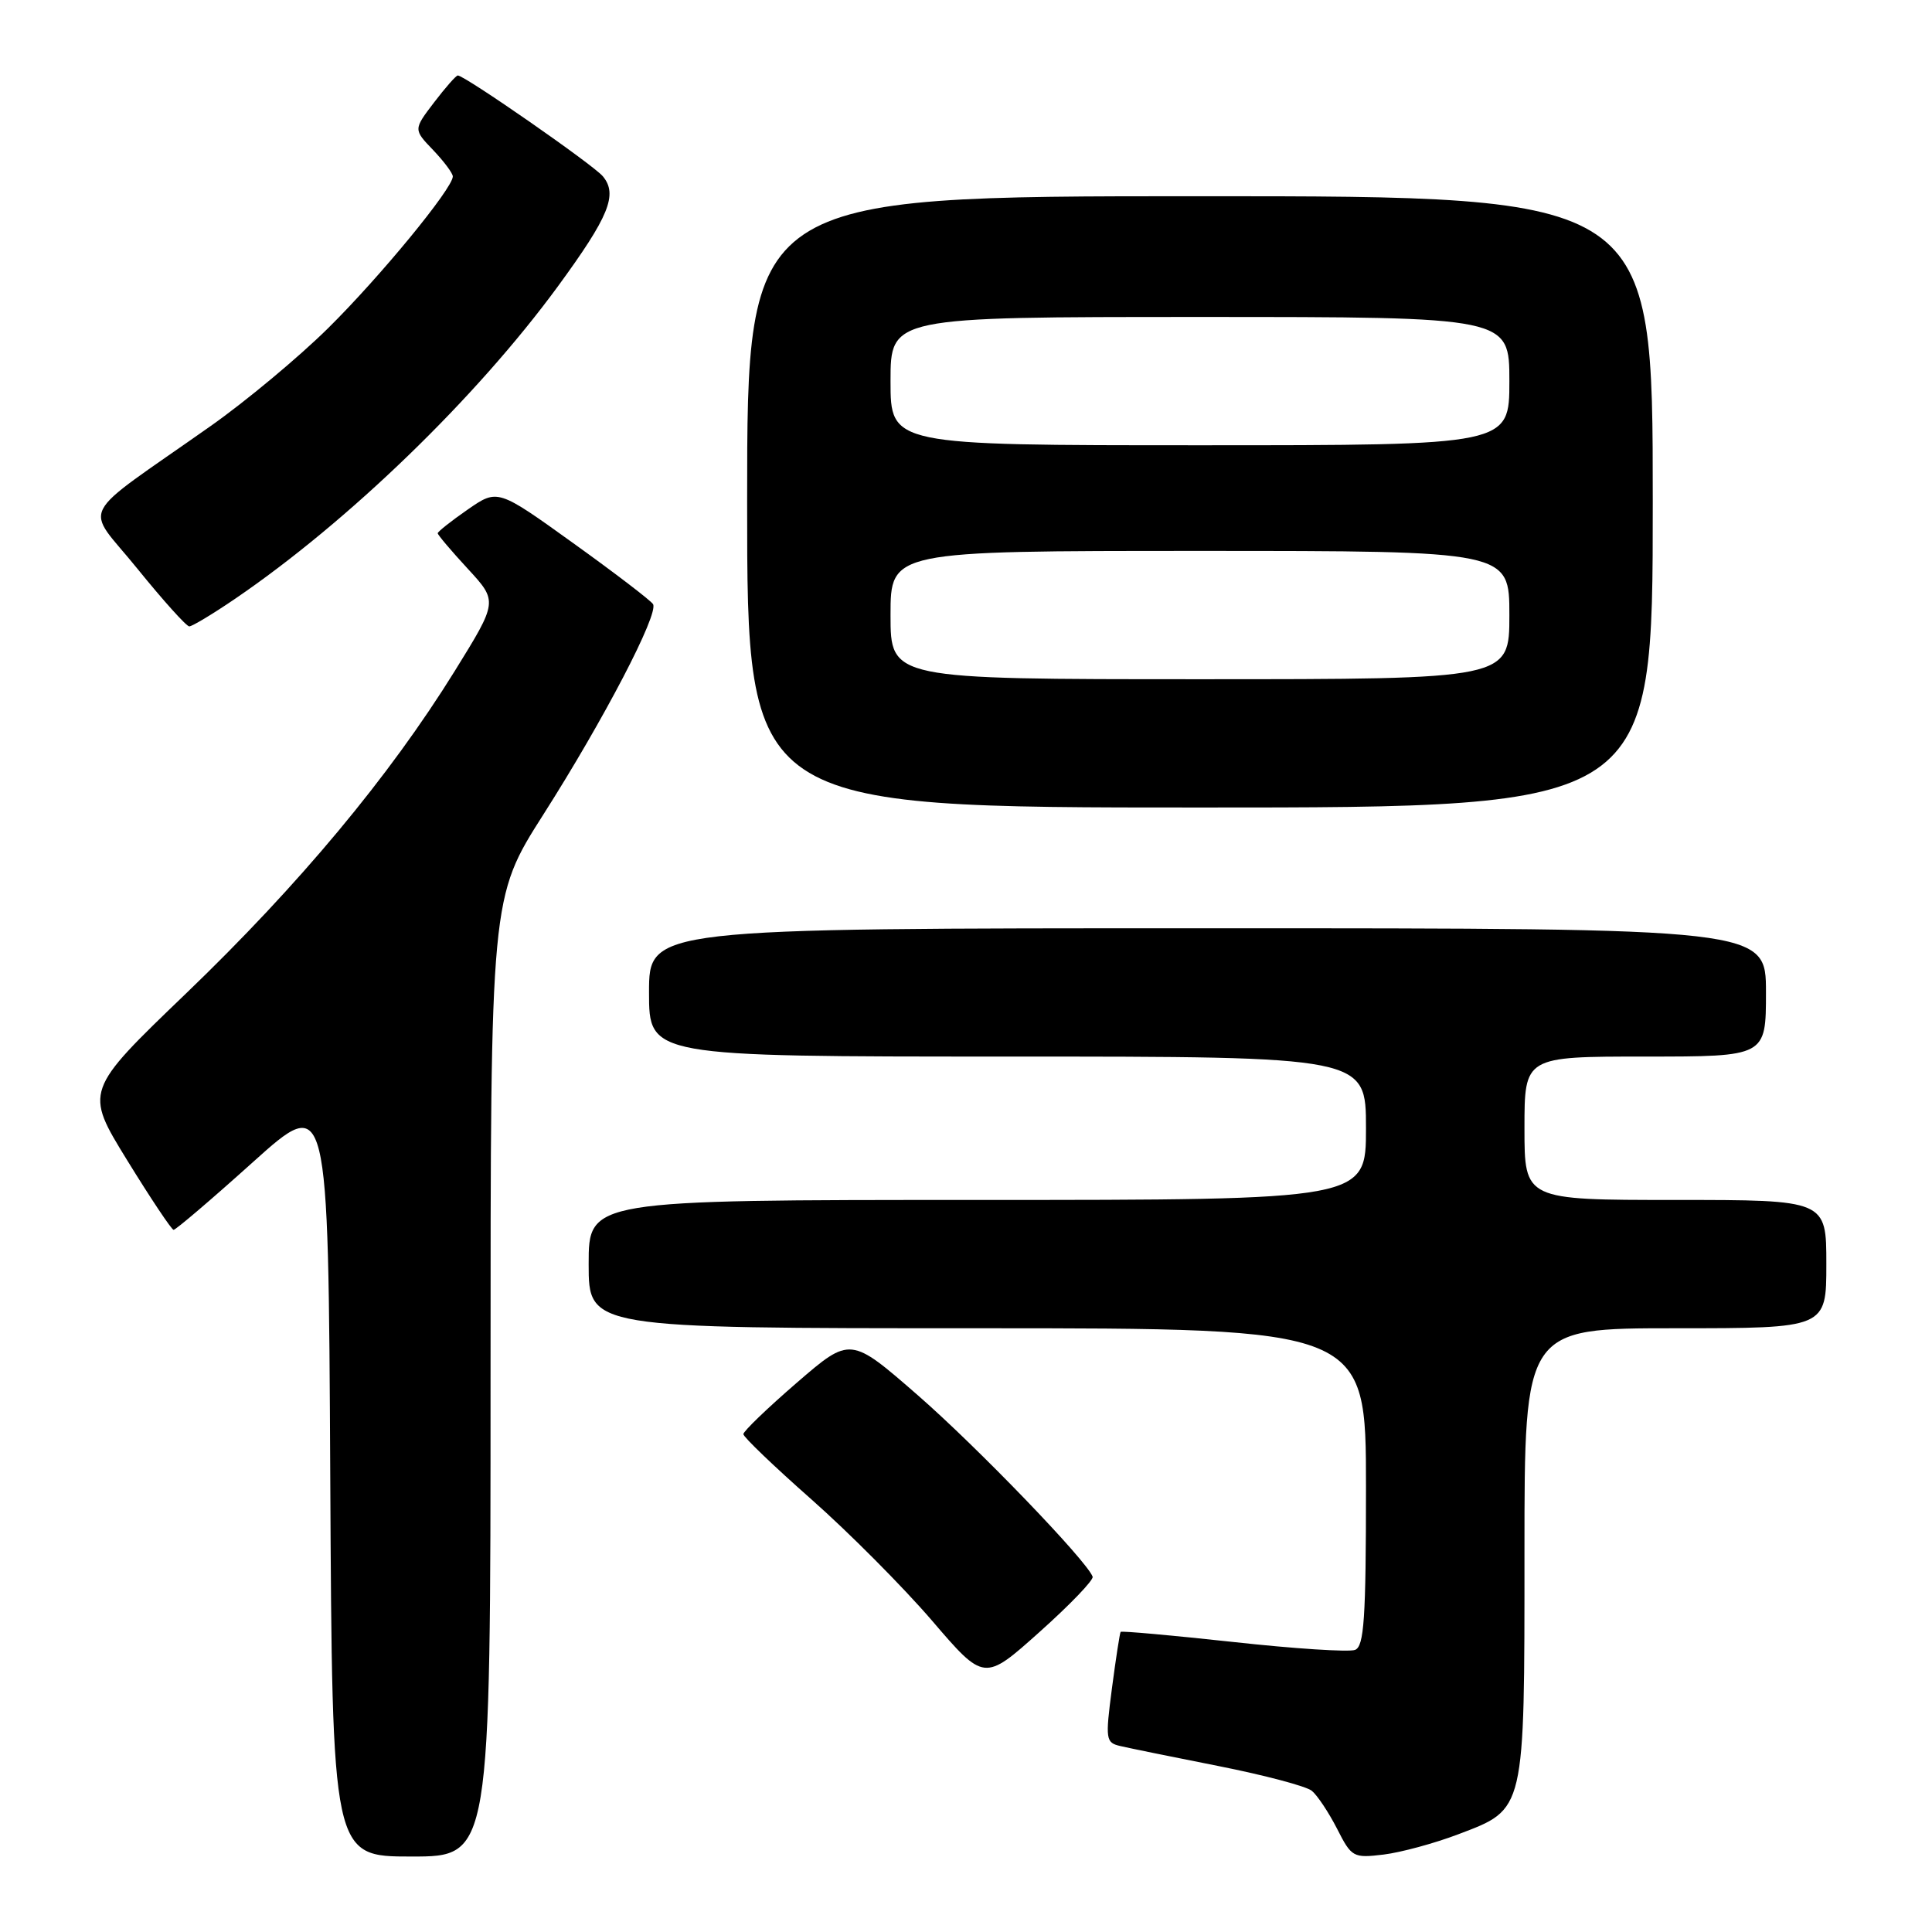 <?xml version="1.0" encoding="UTF-8" standalone="no"?>
<!DOCTYPE svg PUBLIC "-//W3C//DTD SVG 1.1//EN" "http://www.w3.org/Graphics/SVG/1.1/DTD/svg11.dtd" >
<svg xmlns="http://www.w3.org/2000/svg" xmlns:xlink="http://www.w3.org/1999/xlink" version="1.1" viewBox="0 0 256 256">
 <g >
 <path fill="currentColor"
d=" M 65.00 182.46 C 65.00 118.92 65.00 118.92 72.01 107.91 C 80.00 95.37 87.32 81.33 86.53 80.05 C 86.24 79.58 81.49 75.94 75.97 71.98 C 65.94 64.77 65.94 64.77 61.97 67.52 C 59.79 69.03 58.00 70.45 58.00 70.66 C 58.00 70.87 59.79 72.99 61.99 75.37 C 65.97 79.69 65.97 79.69 60.24 88.94 C 51.58 102.90 39.65 117.22 24.68 131.61 C 11.20 144.56 11.20 144.56 16.85 153.74 C 19.96 158.79 22.73 162.94 23.00 162.96 C 23.27 162.98 28.00 158.95 33.50 154.00 C 43.50 145.01 43.50 145.01 43.76 195.50 C 44.02 246.00 44.02 246.00 54.51 246.00 C 65.00 246.00 65.00 246.00 65.00 182.46 Z  M 193.26 243.04 C 202.13 239.67 202.00 240.22 202.00 205.55 C 202.00 176.00 202.00 176.00 222.00 176.00 C 242.00 176.00 242.00 176.00 242.00 167.50 C 242.00 159.00 242.00 159.00 222.00 159.00 C 202.00 159.00 202.00 159.00 202.00 149.50 C 202.00 140.00 202.00 140.00 218.00 140.00 C 234.00 140.00 234.00 140.00 234.00 131.50 C 234.00 123.00 234.00 123.00 160.00 123.00 C 86.00 123.00 86.00 123.00 86.00 131.50 C 86.00 140.00 86.00 140.00 133.50 140.00 C 181.00 140.00 181.00 140.00 181.00 149.50 C 181.00 159.00 181.00 159.00 129.50 159.00 C 78.00 159.00 78.00 159.00 78.00 167.50 C 78.00 176.00 78.00 176.00 129.50 176.00 C 181.00 176.00 181.00 176.00 181.00 197.03 C 181.00 214.50 180.75 218.16 179.55 218.62 C 178.75 218.93 171.48 218.46 163.40 217.57 C 155.31 216.69 148.61 216.09 148.49 216.23 C 148.38 216.38 147.86 219.74 147.34 223.69 C 146.45 230.51 146.51 230.91 148.45 231.36 C 149.58 231.63 155.45 232.82 161.50 234.02 C 167.55 235.22 173.10 236.69 173.82 237.29 C 174.55 237.88 176.05 240.14 177.16 242.30 C 179.09 246.11 179.31 246.22 183.33 245.74 C 185.62 245.46 190.09 244.25 193.26 243.04 Z  M 144.78 208.92 C 144.01 206.81 129.54 191.79 121.64 184.90 C 112.68 177.09 112.68 177.09 105.59 183.21 C 101.69 186.58 98.50 189.65 98.50 190.03 C 98.50 190.41 102.55 194.29 107.50 198.66 C 112.45 203.03 119.63 210.25 123.46 214.70 C 130.41 222.81 130.41 222.81 137.74 216.25 C 141.77 212.65 144.94 209.35 144.78 208.92 Z  M 219.00 66.50 C 219.00 26.00 219.00 26.00 159.00 26.00 C 99.00 26.00 99.00 26.00 99.00 66.50 C 99.00 107.00 99.00 107.00 159.00 107.00 C 219.00 107.00 219.00 107.00 219.00 66.50 Z  M 31.14 79.35 C 46.16 69.11 63.09 52.73 73.92 37.95 C 80.70 28.68 81.89 25.78 79.88 23.36 C 78.63 21.85 61.58 10.00 60.66 10.00 C 60.43 10.00 59.01 11.61 57.51 13.58 C 54.78 17.16 54.78 17.16 57.39 19.88 C 58.82 21.38 60.00 22.96 60.00 23.38 C 60.00 24.96 50.32 36.73 43.46 43.50 C 39.56 47.35 32.57 53.17 27.93 56.44 C 9.88 69.16 11.17 66.65 18.20 75.35 C 21.61 79.56 24.70 83.00 25.08 83.00 C 25.46 83.00 28.19 81.36 31.14 79.35 Z  M 118.00 81.50 C 118.00 73.00 118.00 73.00 159.00 73.00 C 200.00 73.00 200.00 73.00 200.00 81.50 C 200.00 90.00 200.00 90.00 159.00 90.00 C 118.00 90.00 118.00 90.00 118.00 81.50 Z  M 118.00 50.50 C 118.00 42.00 118.00 42.00 159.00 42.00 C 200.00 42.00 200.00 42.00 200.00 50.50 C 200.00 59.00 200.00 59.00 159.00 59.00 C 118.00 59.00 118.00 59.00 118.00 50.50 Z "/>
</g>
</svg>